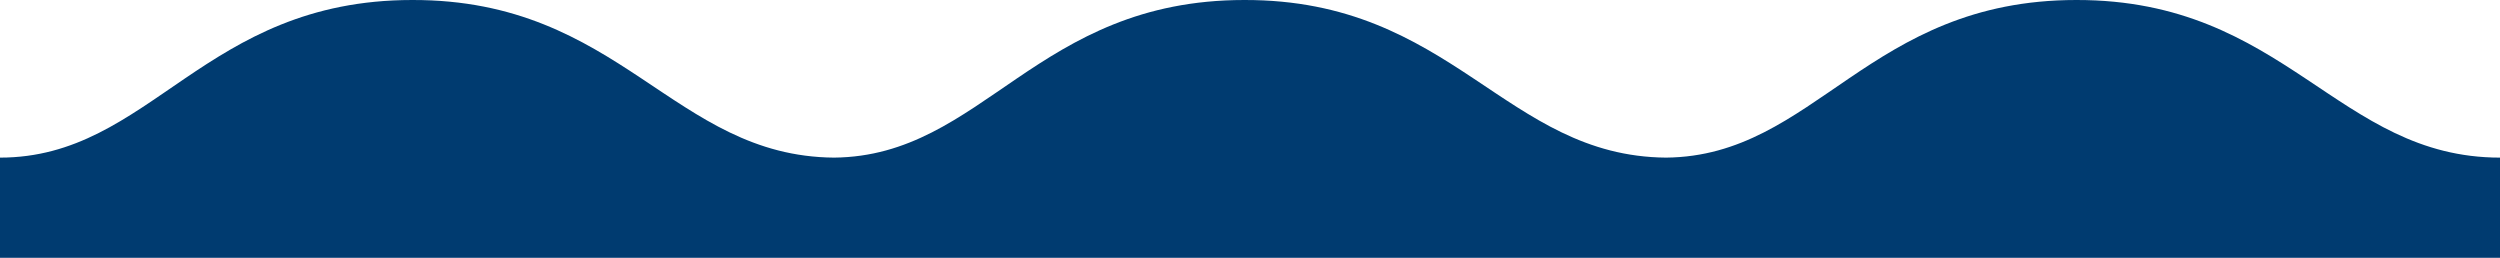 <svg id="Layer_1" xmlns="http://www.w3.org/2000/svg" width="1280" height="132" viewBox="0 0 1280 132"><style>.st0{fill:#003b70}</style><path id="Combined-Shape" class="st0" d="M853 80.7C770.6 80 743.9-.2 637.1 0 530.5 0 503.5 80 427 80.7 344.6 80 317.9-.2 211.1 0 104.1 0 77.3 80.7 0 80.7V132h1280V80.7c-83.2 0-109.6-80.8-216.9-80.7C956.5 0 929.5 80 853 80.7z"/></svg>